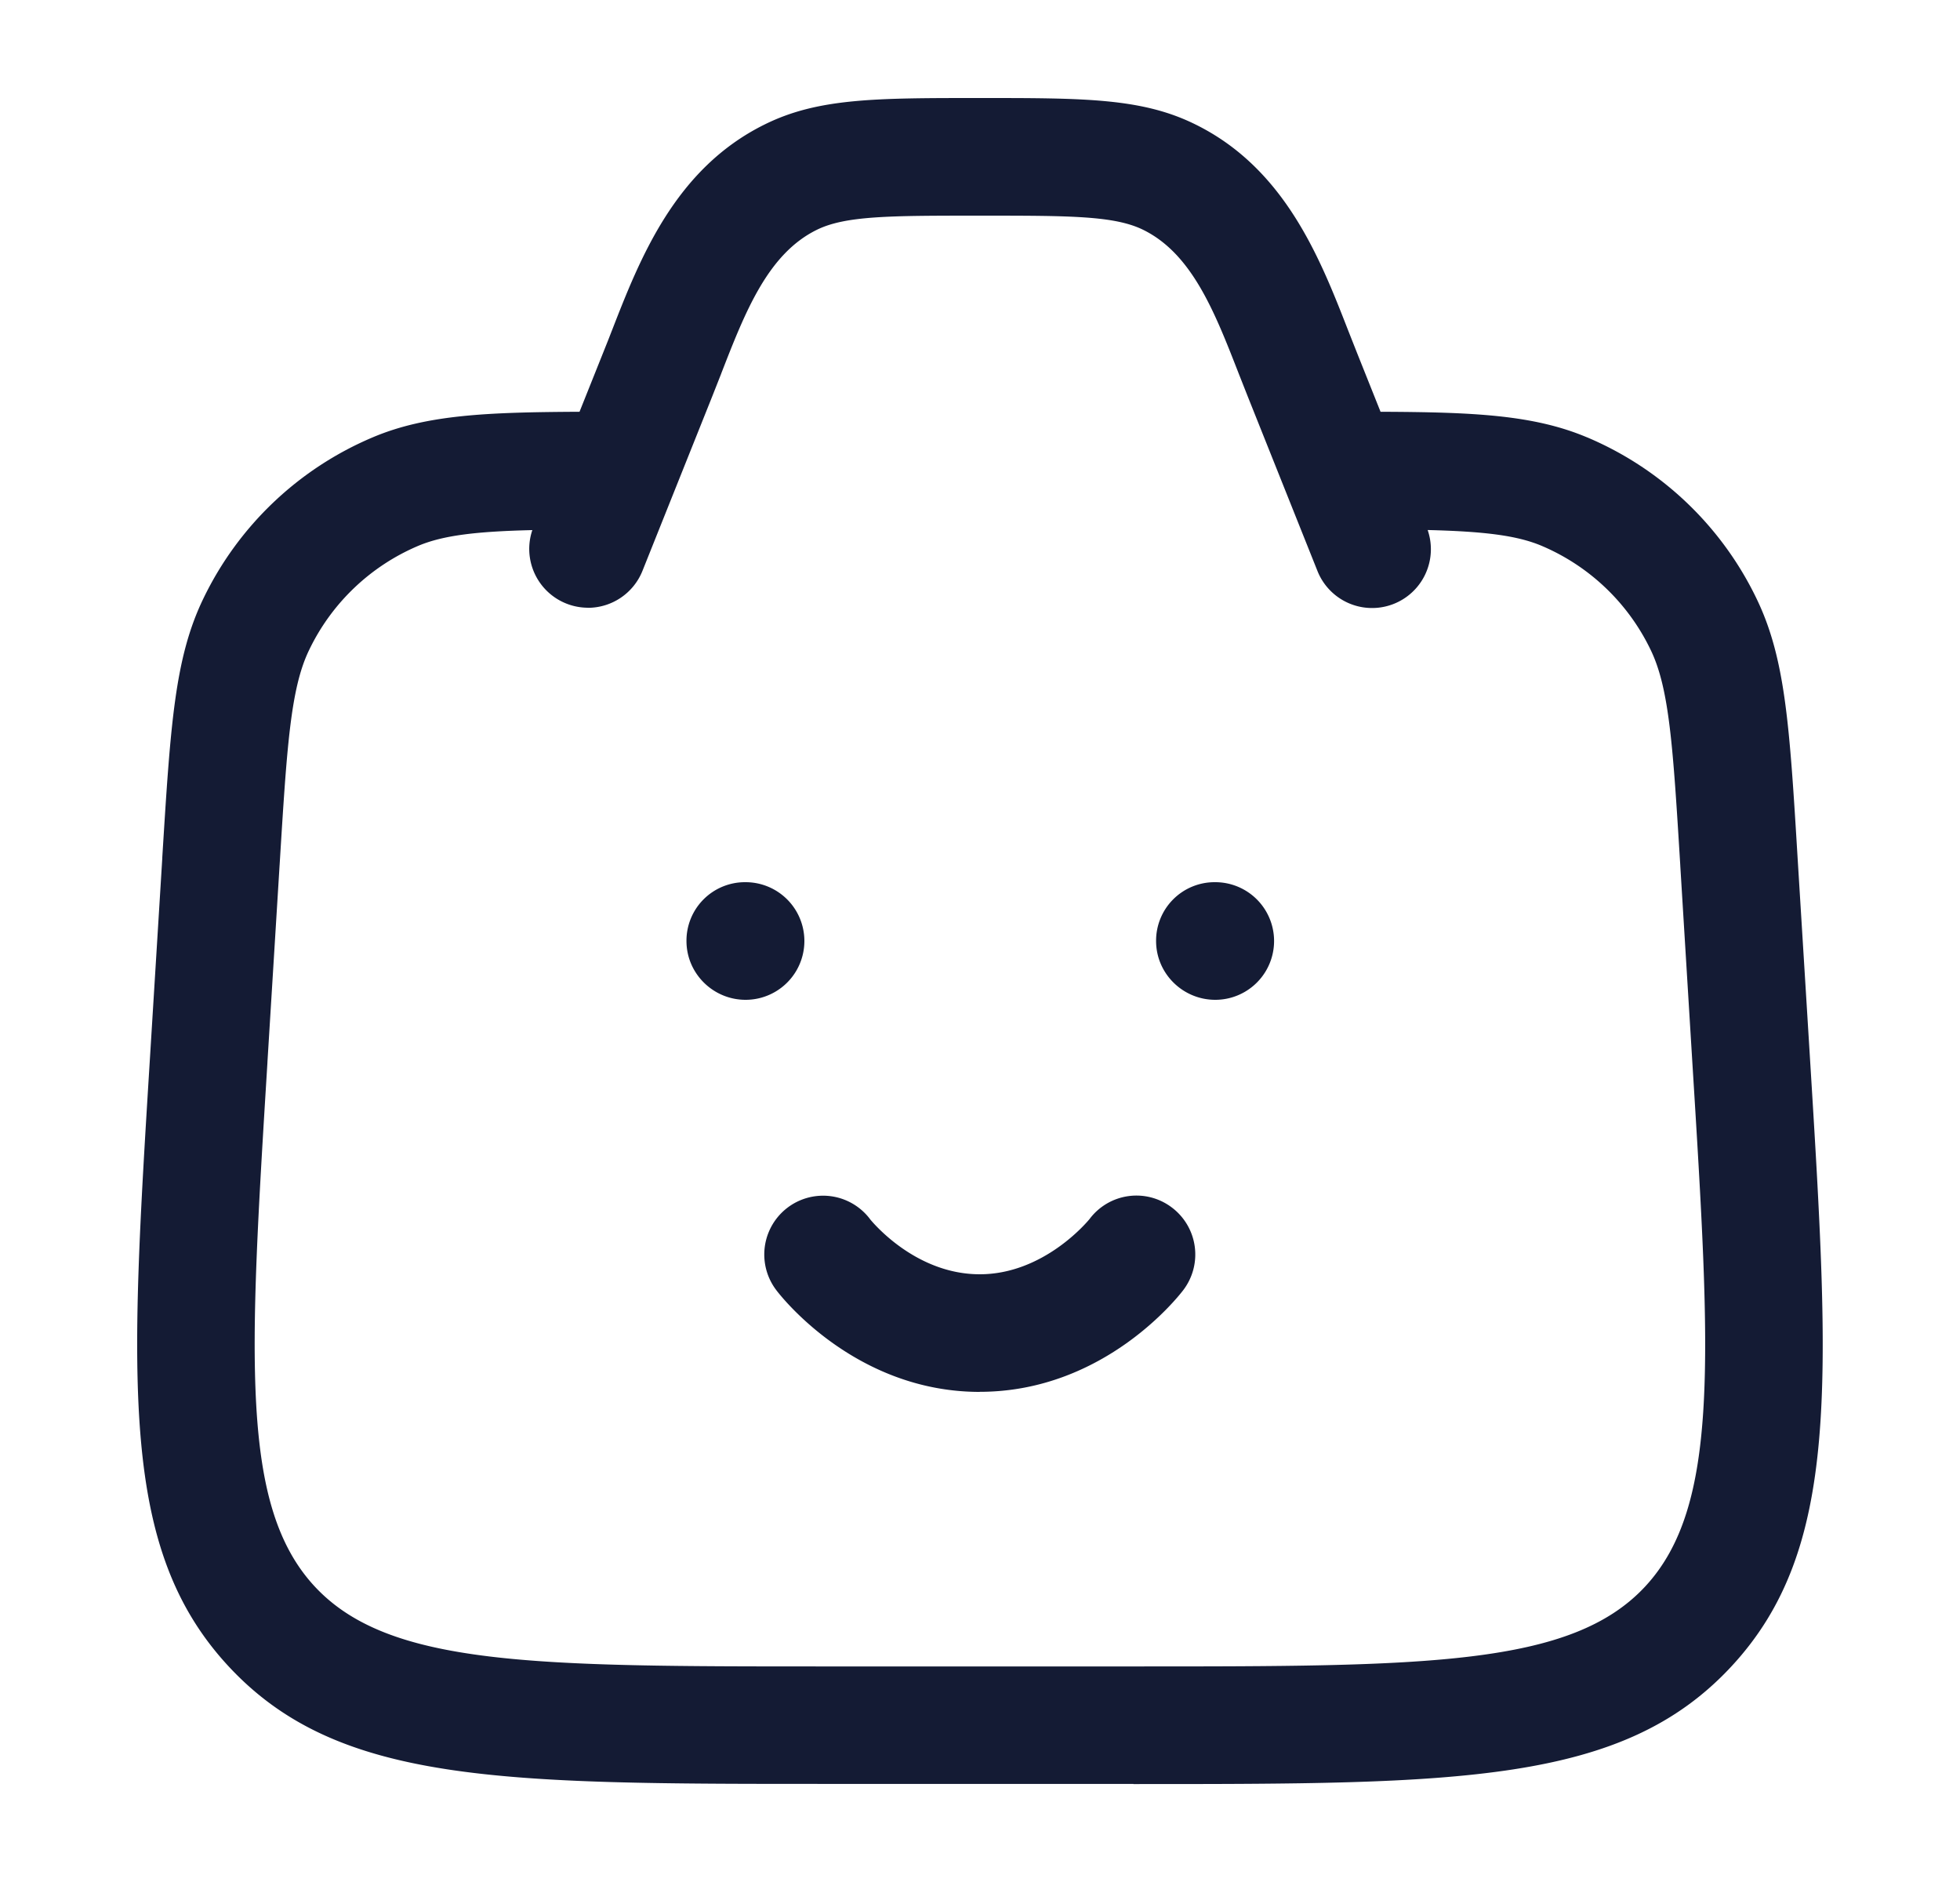 <svg xmlns="http://www.w3.org/2000/svg" width="25" height="24" fill="none"><path fill="#141B34" fill-rule="evenodd" d="M7.5 7.75a.75.75 0 0 1-.71-.99c-.71.017-1.133.066-1.451.199a2.72 2.72 0 0 0-1.396 1.33c-.238.49-.284 1.241-.376 2.735l-.001.014-.155 2.51v.006c-.232 3.762-.349 5.65.602 6.676.947 1.021 2.812 1.021 6.528 1.021h3.917c3.716 0 5.582 0 6.528-1.021.95-1.025.834-2.916.6-6.682l-.154-2.51v-.005c-.092-1.498-.138-2.25-.377-2.744a2.72 2.72 0 0 0-1.395-1.33c-.318-.133-.74-.182-1.45-.2a.75.75 0 0 1-1.407.519l-.885-2.215-.12-.304c-.305-.782-.593-1.52-1.214-1.827-.367-.182-.941-.182-2.085-.182s-1.716 0-2.083.182c-.624.308-.912 1.048-1.217 1.832v.001l-.118.299-.886 2.215a.75.75 0 0 1-.697.472zm12.74-2.174c-.685-.288-1.458-.32-2.631-.325l-.298-.746-.115-.291c-.358-.918-.804-2.062-1.946-2.626-.681-.338-1.417-.338-2.75-.338s-2.067 0-2.748.338c-1.143.565-1.59 1.71-1.948 2.63l-.001.002-.04.103-.073.183-.298.745c-1.173.006-1.948.036-2.633.324a4.22 4.22 0 0 0-2.166 2.06c-.365.756-.418 1.607-.523 3.299v.01l-.155 2.511c-.26 4.192-.388 6.297.999 7.793 1.392 1.501 3.476 1.501 7.628 1.501h3.917l-.002.002c4.152 0 6.236 0 7.628-1.501 1.388-1.496 1.258-3.601.999-7.794l-.155-2.51c-.103-1.698-.156-2.55-.523-3.31a4.22 4.22 0 0 0-2.165-2.06M9.9 16.45c.039.053.992 1.3 2.597 1.3v-.001c1.606 0 2.558-1.247 2.598-1.3a.75.75 0 0 0-.15-1.052.747.747 0 0 0-1.048.149c-.023.028-.581.704-1.4.704-.822 0-1.368-.665-1.4-.703v-.001a.75.75 0 0 0-1.197.904M14.746 12c0 .414.34.75.755.75a.75.75 0 0 0 0-1.5h-.01a.746.746 0 0 0-.745.75m-5.99 0c0 .414.34.75.754.75a.75.75 0 0 0 0-1.5H9.5a.746.746 0 0 0-.744.75" clip-rule="evenodd"/></svg>